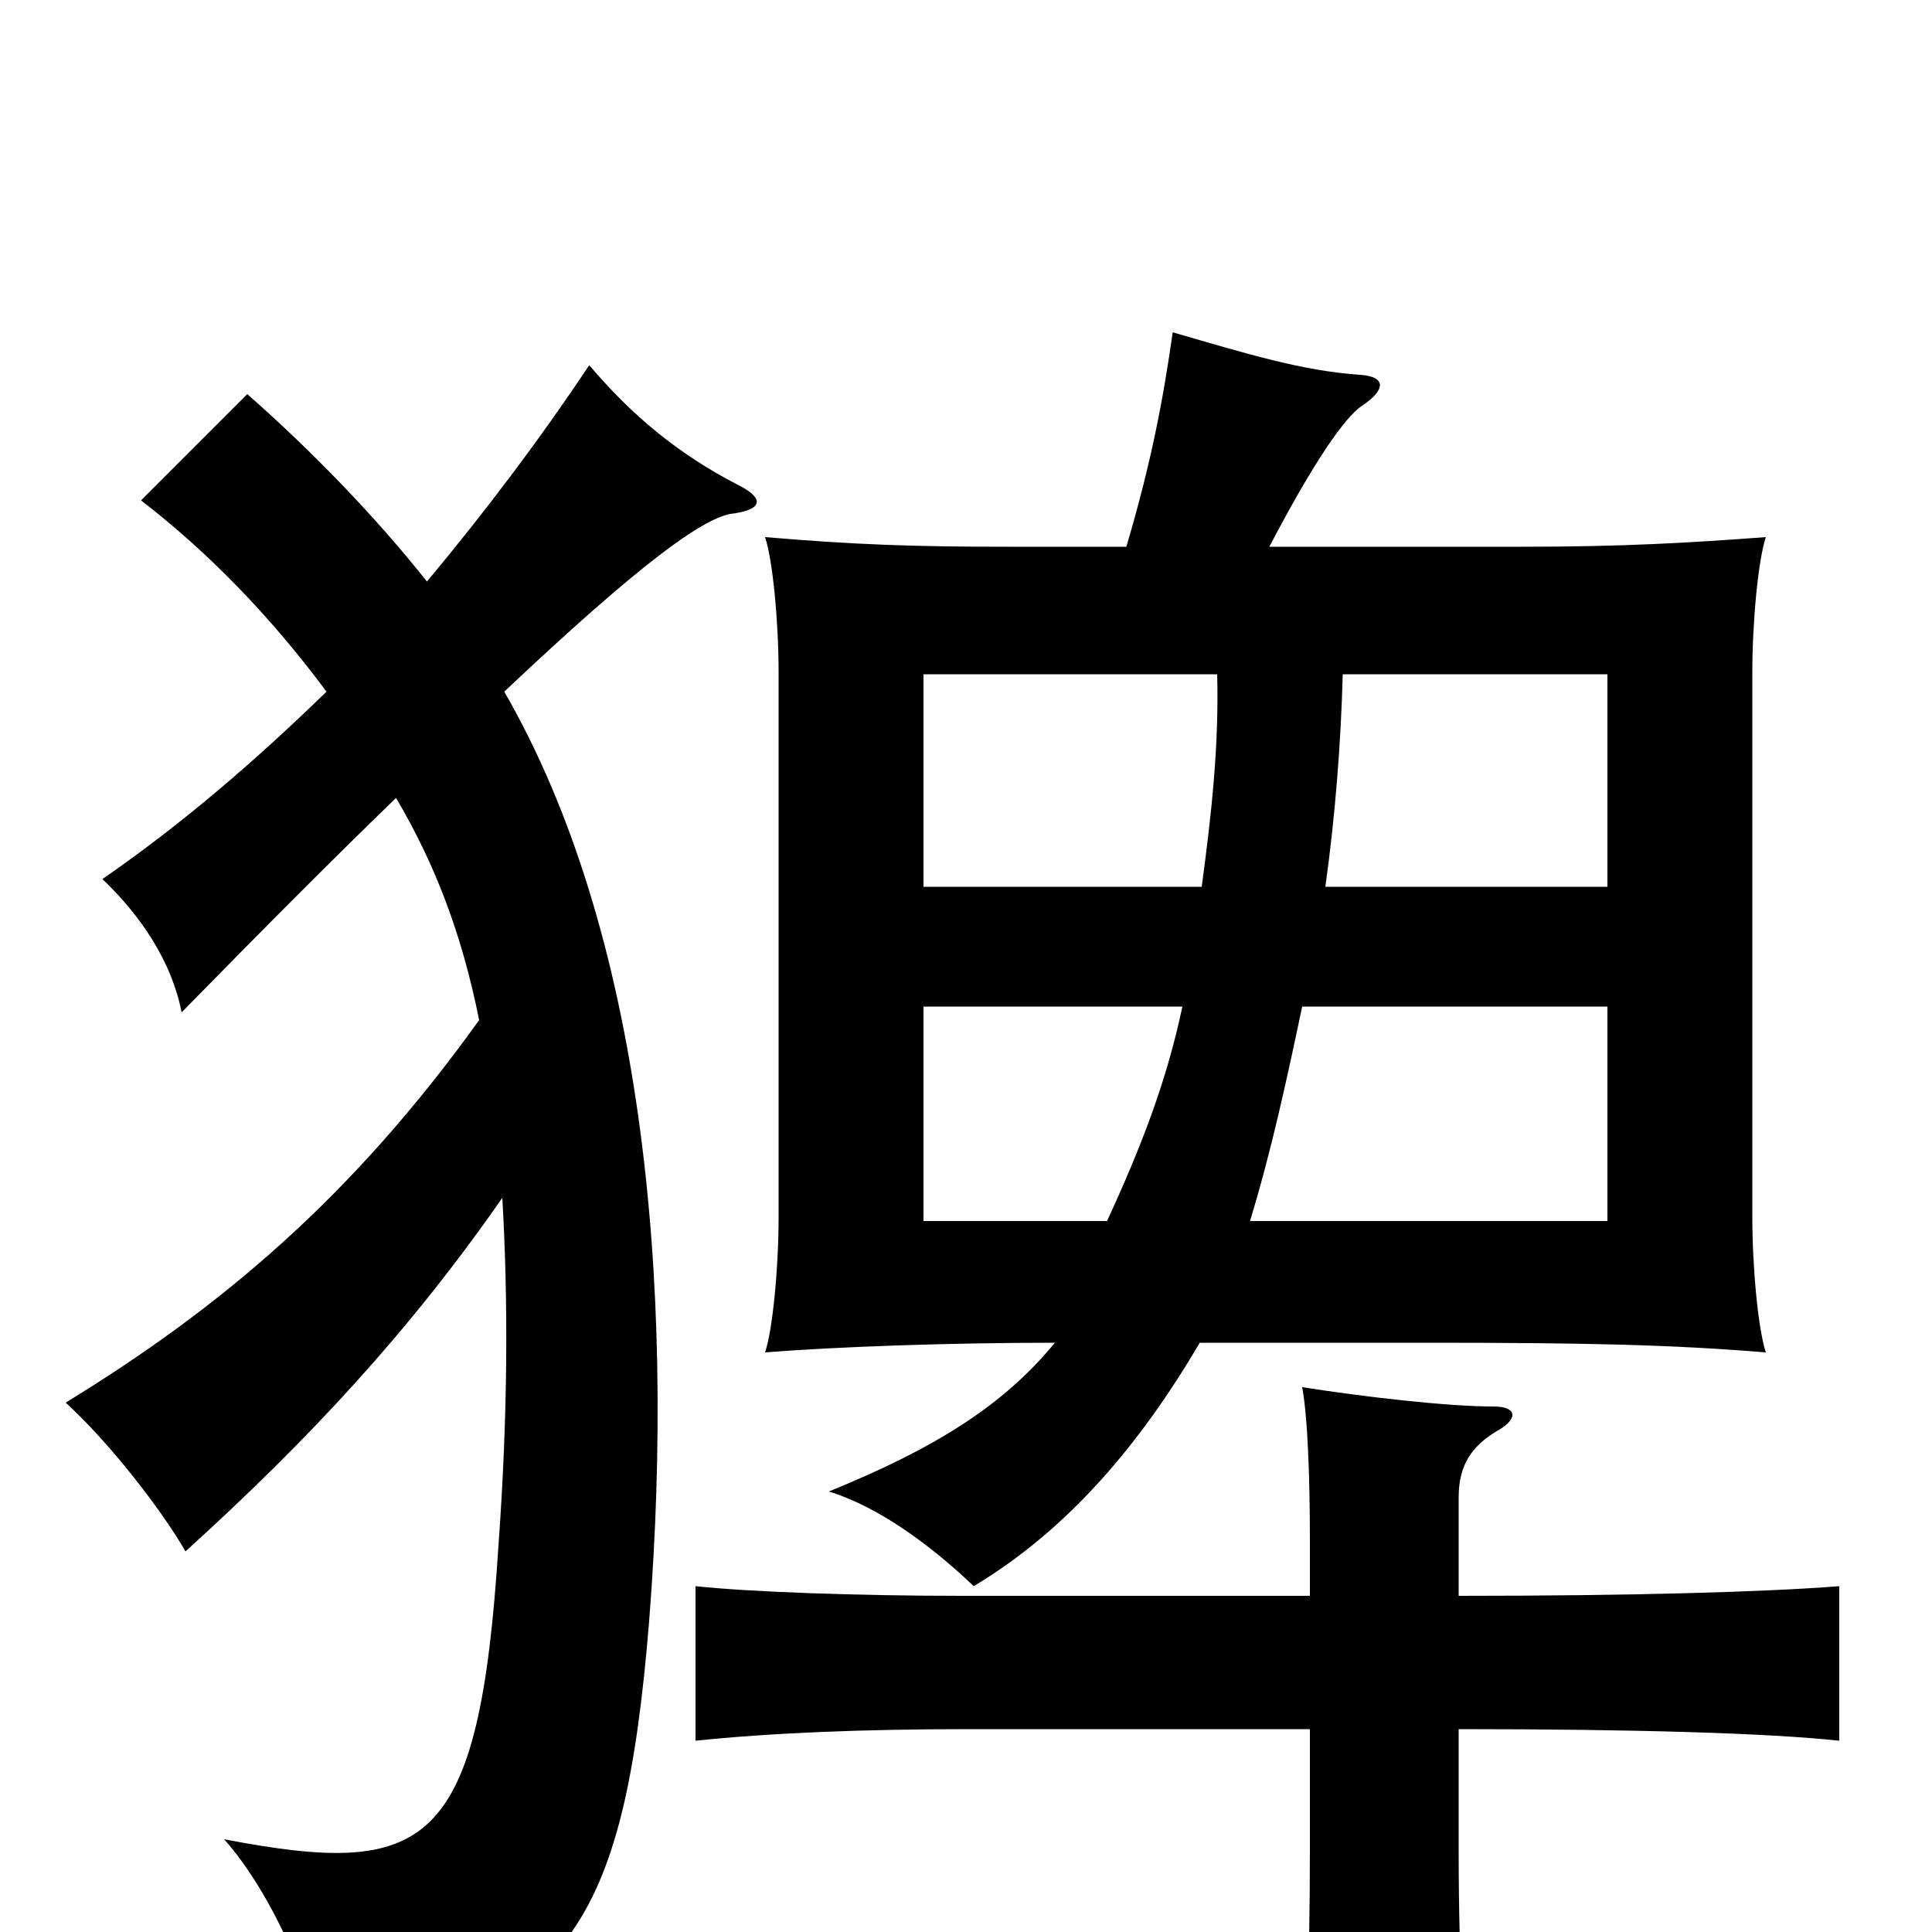 <svg xmlns="http://www.w3.org/2000/svg" viewBox="0 -1000 1000 1000">
	<path fill="#000000" d="M248 -472C182 -380 114 -323 34 -274C57 -253 84 -218 96 -197C160 -255 212 -311 260 -380C263 -328 263 -269 258 -200C248 -42 221 -28 116 -48C141 -20 163 31 168 65C293 40 323 -1 336 -161C350 -339 332 -519 261 -642C332 -709 363 -731 378 -734C395 -736 396 -742 382 -749C351 -765 327 -785 305 -811C279 -772 251 -735 221 -699C194 -733 161 -767 128 -796L73 -741C108 -714 140 -681 169 -642C133 -607 95 -574 53 -545C73 -526 89 -502 94 -476C140 -523 174 -557 205 -587C225 -553 239 -517 248 -472ZM674 -479H832V-368H647C658 -404 666 -441 674 -479ZM573 -368H478V-479H612C604 -441 591 -407 573 -368ZM622 -541H478V-651H630C631 -614 627 -578 622 -541ZM695 -651H832V-541H686C691 -577 694 -614 695 -651ZM621 -305H739C822 -305 865 -304 914 -300C910 -312 907 -344 907 -370V-652C907 -678 910 -710 914 -722C874 -719 840 -717 787 -717H657C680 -761 696 -784 705 -790C717 -798 718 -805 704 -806C674 -808 645 -817 607 -828C602 -793 596 -761 583 -717H522C474 -717 443 -718 396 -722C400 -710 403 -678 403 -652V-370C403 -344 400 -312 396 -300C434 -303 492 -305 546 -305C519 -272 483 -250 429 -228C455 -220 482 -200 504 -179C554 -209 591 -254 621 -305ZM674 -282C677 -266 678 -233 678 -202V-174H498C444 -174 388 -176 360 -179V-99C398 -103 446 -105 501 -105H678V-43C678 20 676 69 672 89H761C758 69 755 19 755 -43V-105C845 -105 915 -103 952 -99V-179C914 -176 845 -174 755 -174V-225C755 -242 762 -252 776 -260C786 -266 785 -272 773 -272C749 -272 706 -277 674 -282Z"/>
</svg>